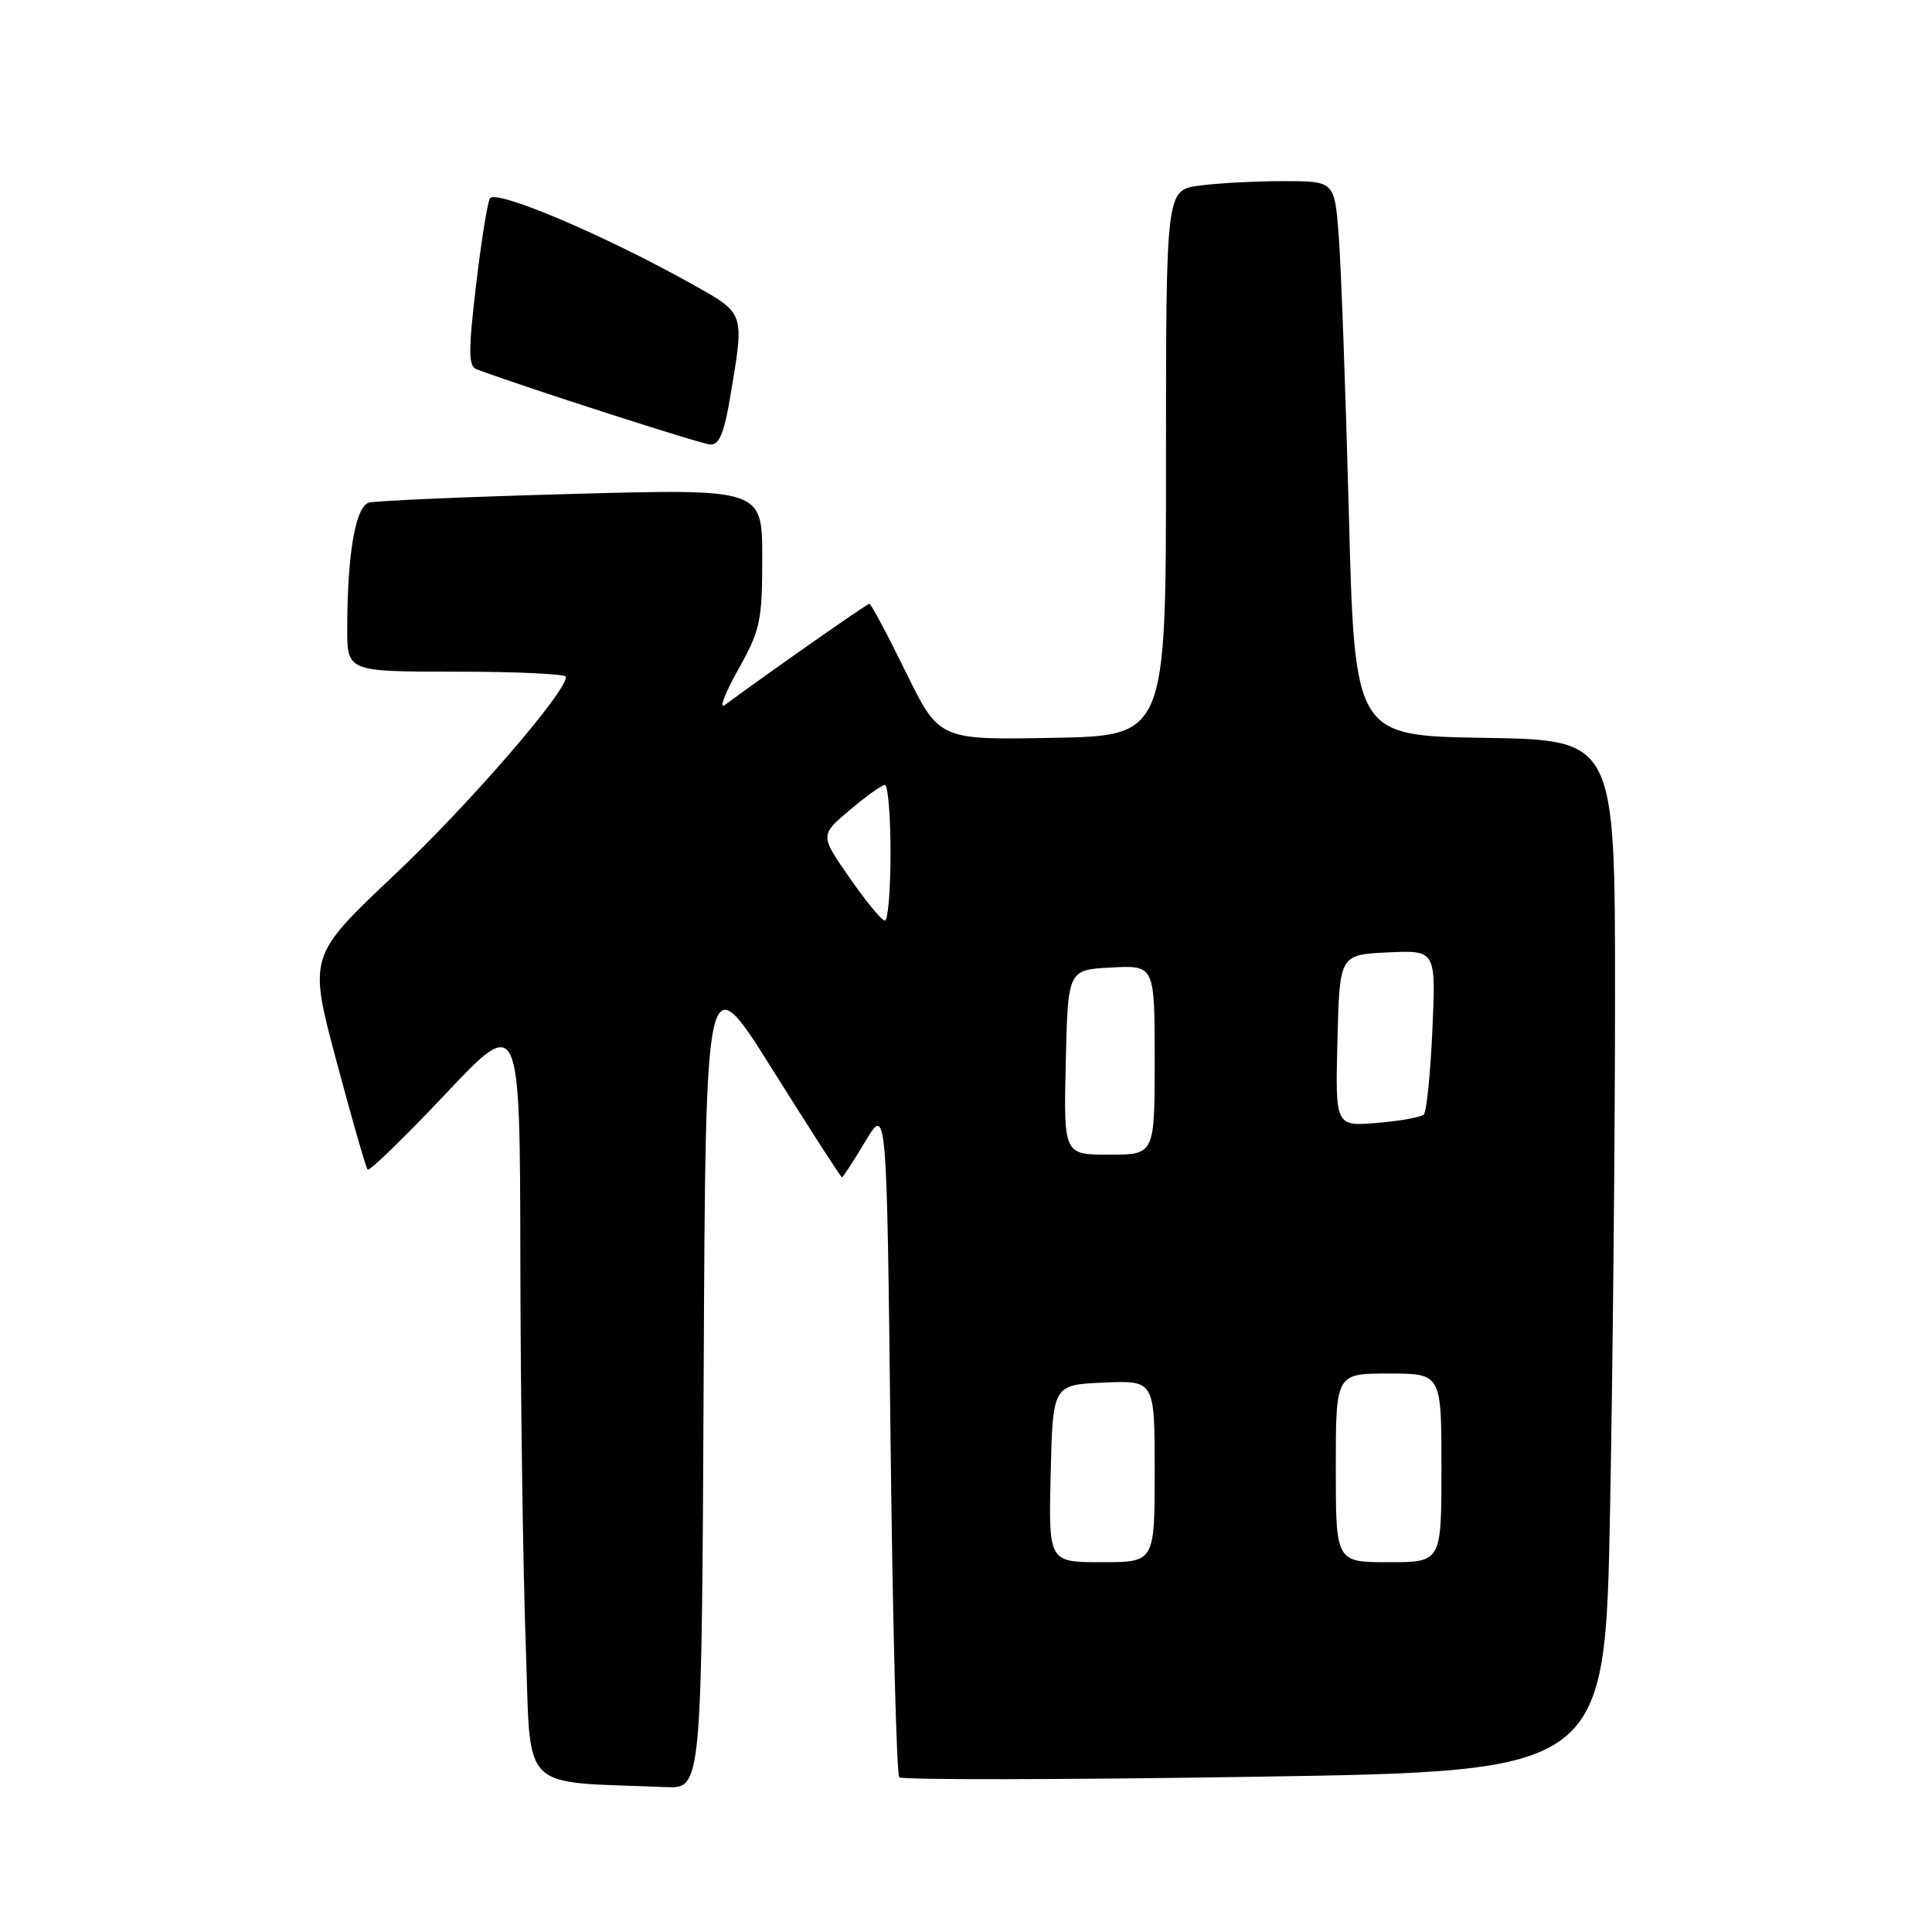<?xml version="1.0" encoding="UTF-8" standalone="no"?>
<!DOCTYPE svg PUBLIC "-//W3C//DTD SVG 1.1//EN" "http://www.w3.org/Graphics/SVG/1.1/DTD/svg11.dtd" >
<svg xmlns="http://www.w3.org/2000/svg" xmlns:xlink="http://www.w3.org/1999/xlink" version="1.1" viewBox="0 0 256 256">
 <g >
 <path fill="currentColor"
d=" M 93.24 182.29 C 93.50 127.57 93.50 127.57 102.40 141.79 C 107.30 149.60 111.42 156.00 111.56 156.00 C 111.70 156.00 113.09 153.86 114.65 151.25 C 117.50 146.50 117.50 146.50 118.00 190.67 C 118.28 214.96 118.80 235.13 119.16 235.50 C 119.53 235.86 140.72 235.83 166.25 235.43 C 212.68 234.71 212.68 234.71 213.34 200.19 C 213.70 181.21 214.00 150.46 214.00 131.86 C 214.00 98.05 214.00 98.05 196.75 97.77 C 179.50 97.50 179.50 97.50 178.73 68.00 C 178.30 51.77 177.70 35.24 177.39 31.25 C 176.83 24.00 176.83 24.00 170.05 24.00 C 166.33 24.00 161.30 24.27 158.89 24.60 C 154.50 25.20 154.50 25.20 154.50 61.35 C 154.50 97.50 154.50 97.50 139.47 97.77 C 124.44 98.05 124.44 98.05 120.01 89.02 C 117.58 84.06 115.41 80.00 115.20 80.00 C 114.88 80.00 101.66 89.26 96.04 93.42 C 95.24 94.01 96.03 91.92 97.79 88.77 C 100.75 83.48 101.00 82.32 101.00 73.90 C 101.00 64.76 101.00 64.76 75.75 65.45 C 61.86 65.83 49.77 66.35 48.89 66.60 C 47.11 67.09 46.02 73.36 46.01 83.25 C 46.00 89.00 46.00 89.00 60.50 89.00 C 68.47 89.00 75.00 89.31 75.00 89.68 C 75.00 91.75 62.17 106.57 52.28 115.91 C 40.87 126.69 40.87 126.69 44.58 140.60 C 46.62 148.24 48.48 154.72 48.71 154.98 C 48.94 155.24 53.58 150.74 59.01 144.98 C 68.90 134.50 68.90 134.50 68.95 167.09 C 68.98 185.01 69.30 207.83 69.66 217.80 C 70.38 237.89 68.52 235.99 88.24 236.80 C 92.98 237.00 92.98 237.00 93.24 182.29 Z  M 96.85 52.06 C 98.63 41.32 98.72 41.57 91.65 37.62 C 79.97 31.09 65.58 25.00 64.91 26.30 C 64.57 26.96 63.73 32.21 63.06 37.97 C 62.04 46.63 62.06 48.53 63.17 48.94 C 69.61 51.34 92.85 58.82 94.10 58.90 C 95.33 58.98 95.98 57.37 96.85 52.06 Z  M 139.22 195.25 C 139.50 183.50 139.50 183.50 146.25 183.20 C 153.00 182.91 153.00 182.91 153.00 194.95 C 153.00 207.00 153.00 207.00 145.97 207.00 C 138.94 207.00 138.94 207.00 139.22 195.25 Z  M 177.00 194.50 C 177.00 182.00 177.00 182.00 184.00 182.00 C 191.00 182.00 191.00 182.00 191.00 194.50 C 191.00 207.00 191.00 207.00 184.00 207.00 C 177.00 207.00 177.00 207.00 177.00 194.50 Z  M 141.22 140.75 C 141.50 128.50 141.50 128.50 147.25 128.20 C 153.00 127.90 153.00 127.90 153.00 140.45 C 153.00 153.00 153.00 153.00 146.97 153.00 C 140.94 153.00 140.94 153.00 141.22 140.75 Z  M 177.22 137.88 C 177.50 126.50 177.50 126.50 183.88 126.20 C 190.27 125.90 190.27 125.90 189.80 136.45 C 189.54 142.26 189.03 147.30 188.66 147.67 C 188.30 148.04 185.51 148.54 182.46 148.79 C 176.93 149.25 176.93 149.25 177.22 137.88 Z  M 112.58 116.32 C 108.65 110.67 108.65 110.67 112.58 107.35 C 114.73 105.52 116.84 104.02 117.25 104.01 C 117.66 104.01 118.00 108.05 118.00 113.00 C 118.00 117.95 117.66 121.99 117.25 121.99 C 116.84 121.98 114.73 119.43 112.58 116.32 Z "/>
</g>
</svg>